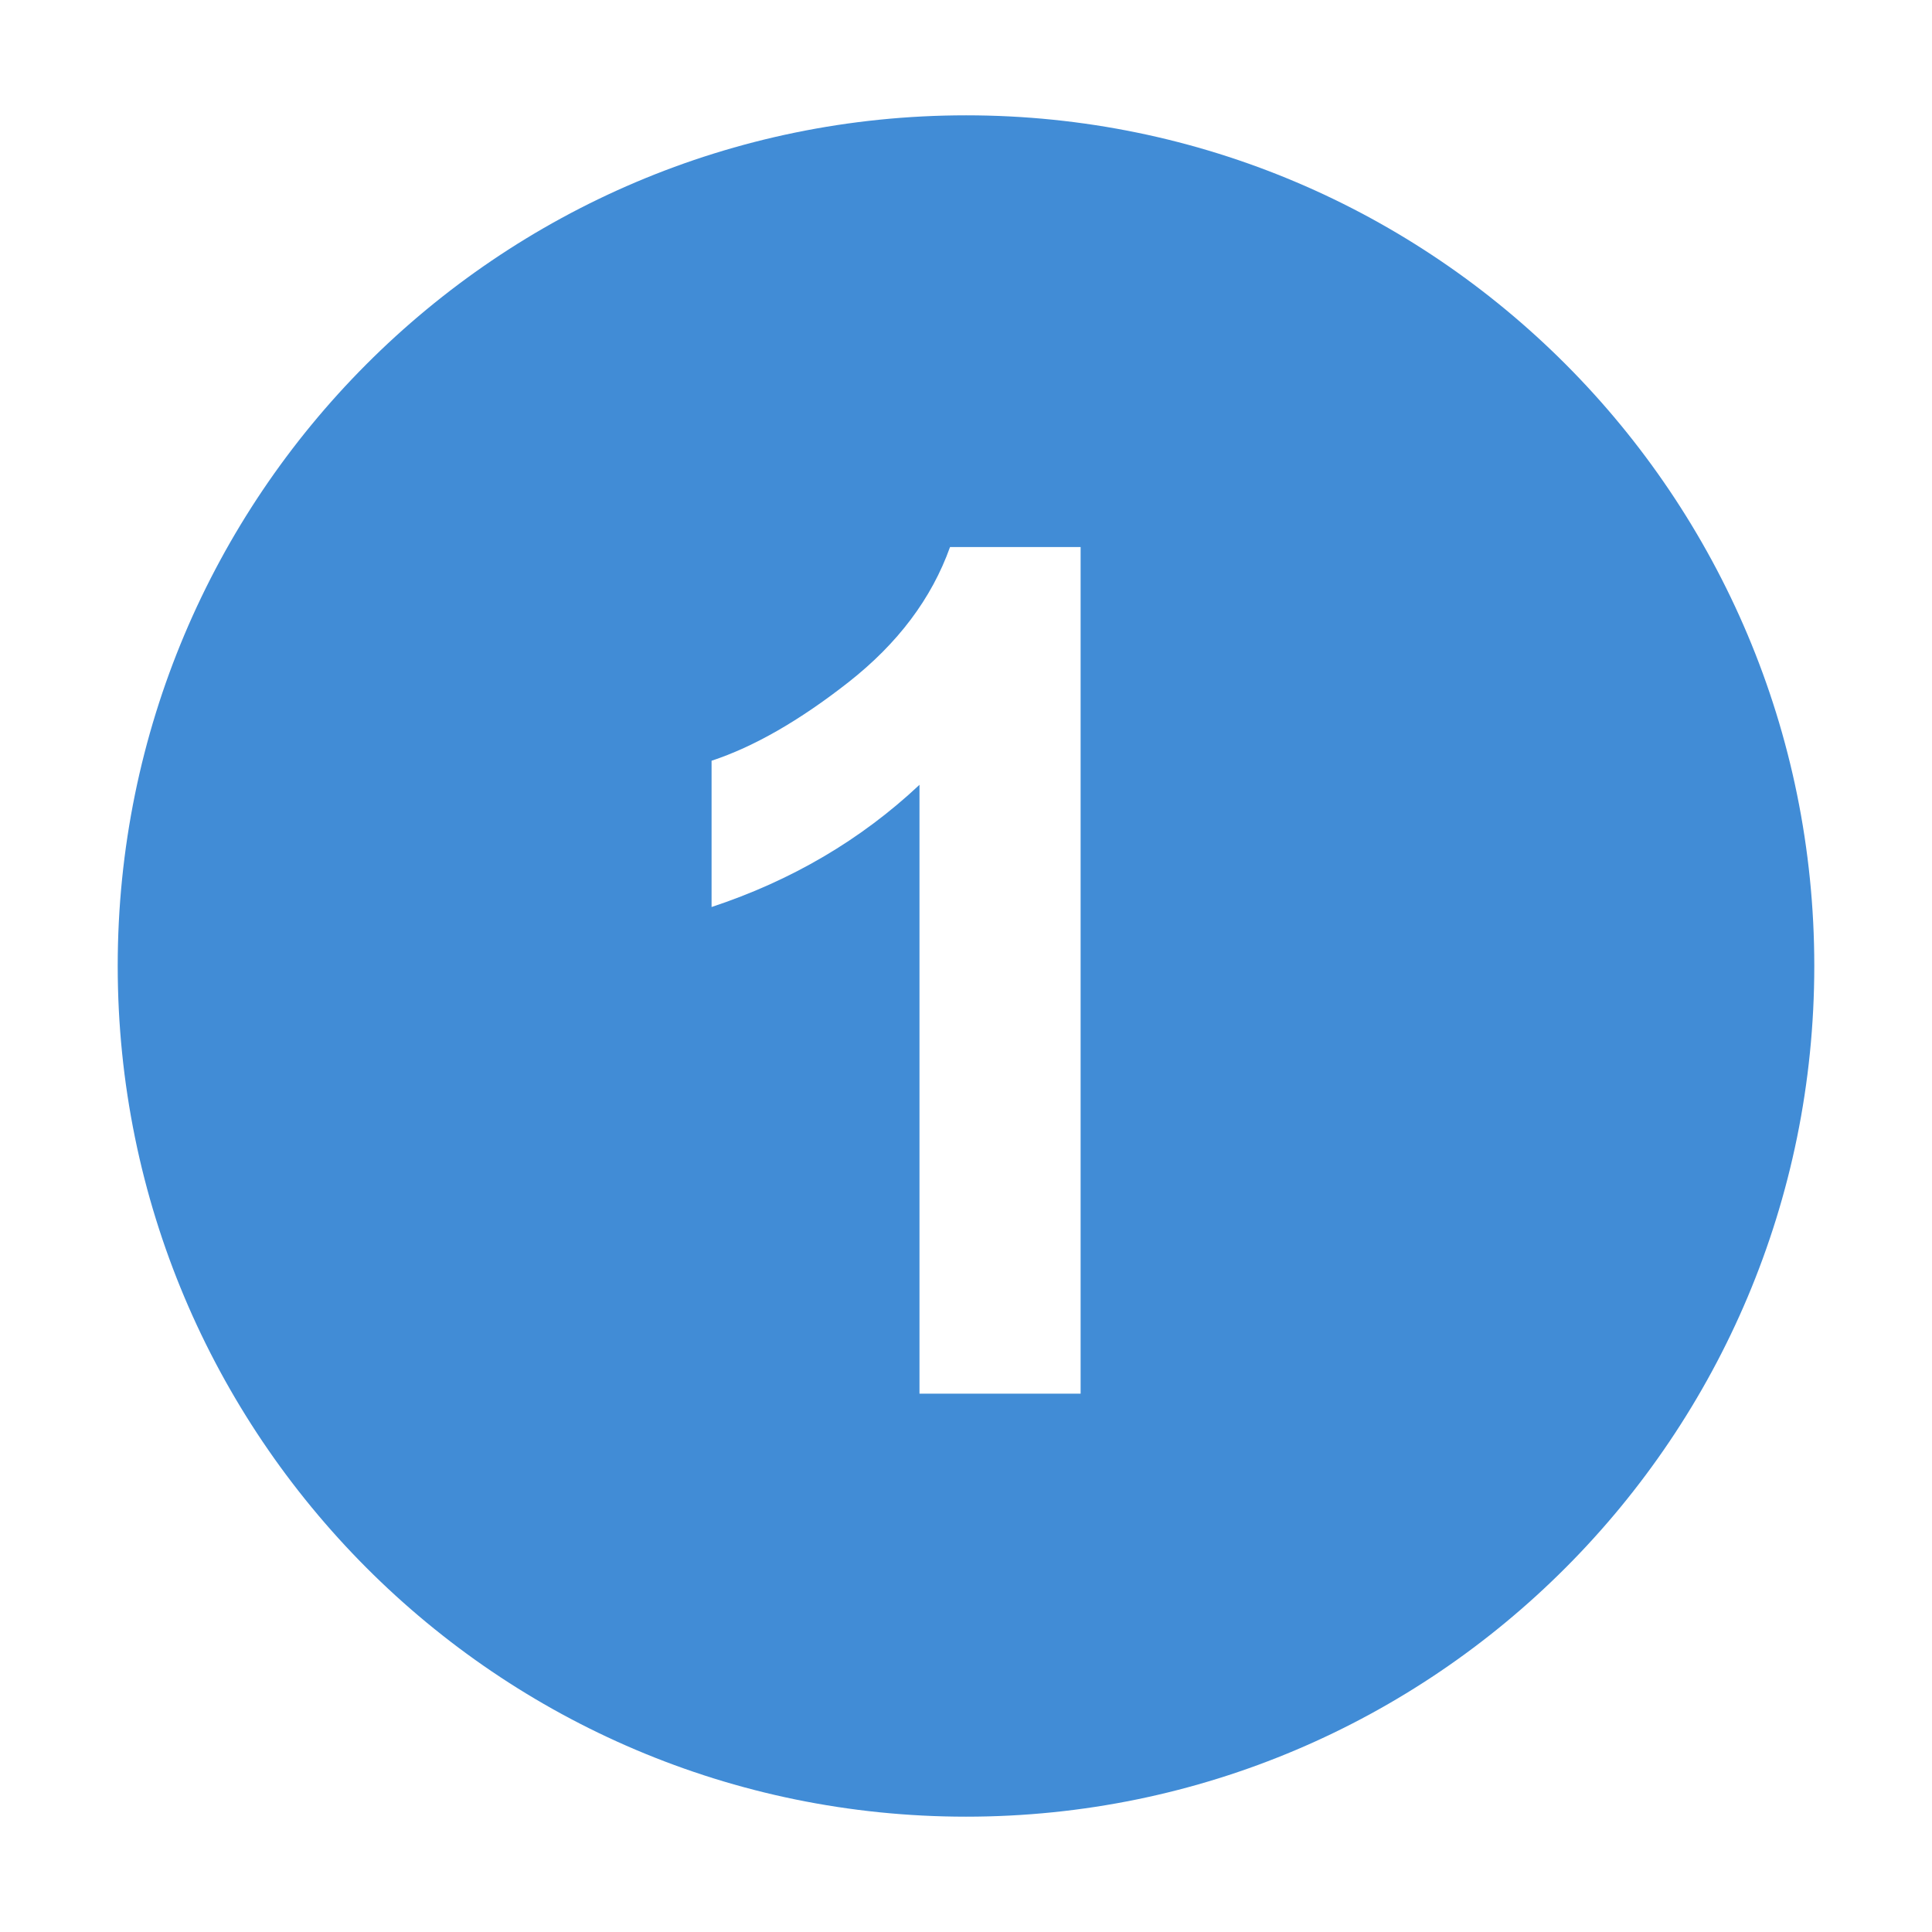 <?xml version="1.0" standalone="no"?><!DOCTYPE svg PUBLIC "-//W3C//DTD SVG 1.1//EN" "http://www.w3.org/Graphics/SVG/1.1/DTD/svg11.dtd"><svg t="1661751162016" class="icon" viewBox="0 0 1024 1024" version="1.1" xmlns="http://www.w3.org/2000/svg" p-id="6645" xmlns:xlink="http://www.w3.org/1999/xlink" width="128" height="128"><path d="M512.045 962.875c-248.349 0-449.655-201.846-449.655-450.92 0-248.985 201.306-450.831 449.655-450.831 248.261 0 449.565 201.846 449.565 450.831C961.61 761.029 760.306 962.875 512.045 962.875L512.045 962.875zM572.752 289.933l-69.211 0c-9.766 27.322-27.686 51.116-53.835 71.655-26.054 20.447-50.303 34.289-72.558 41.617l0 77.536c42.346-14.023 79.077-35.556 110.198-64.778l0 322.72 85.406 0L572.752 289.933 572.752 289.933z" p-id="6646" fill="#418CD6"></path></svg>